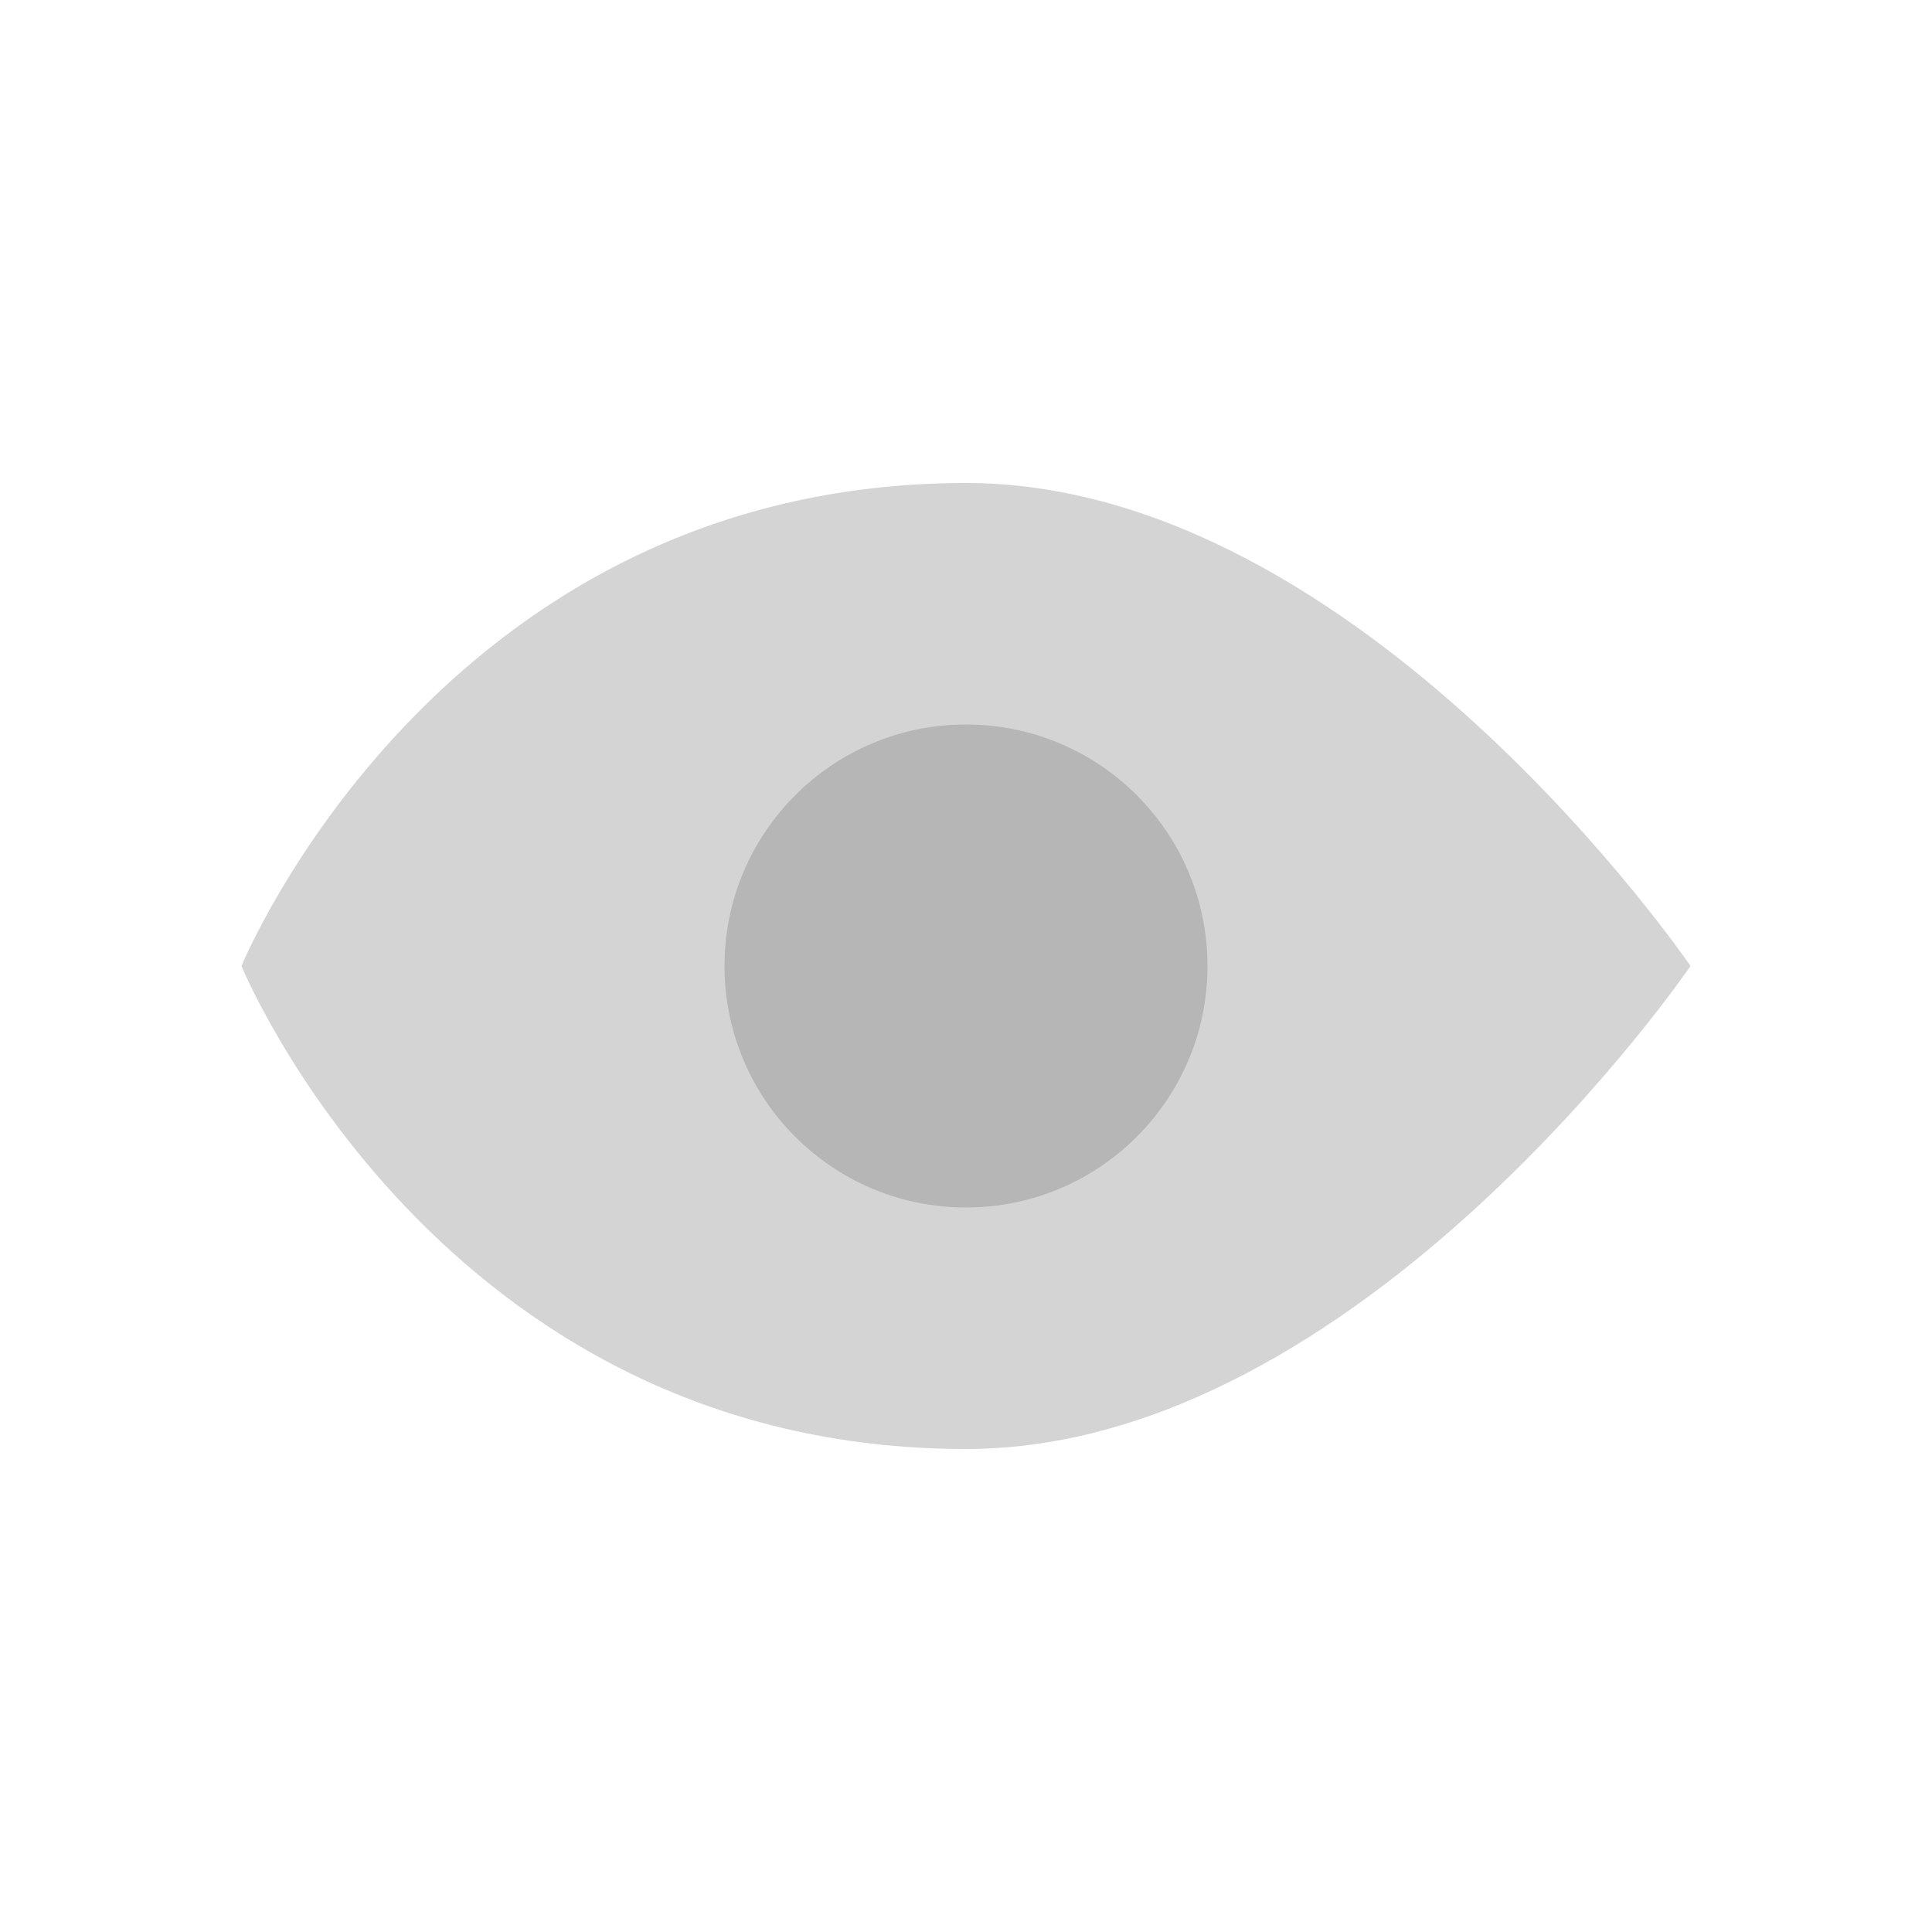 <svg width="24" height="24" viewBox="0 0 24 24" fill="none" xmlns="http://www.w3.org/2000/svg">
<path opacity="0.3" d="M3 12C3 12 5.455 6 12 6C16.909 6 21 12 21 12C21 12 16.909 18 12 18C5.455 18 3 12 3 12Z" fill="#707070"/>
<path opacity="0.3" fill-rule="evenodd" clip-rule="evenodd" d="M12 15C10.343 15 9 13.657 9 12C9 10.343 10.343 9 12 9C13.657 9 15 10.343 15 12C15 13.657 13.657 15 12 15Z" fill="#707070"/>
</svg>
